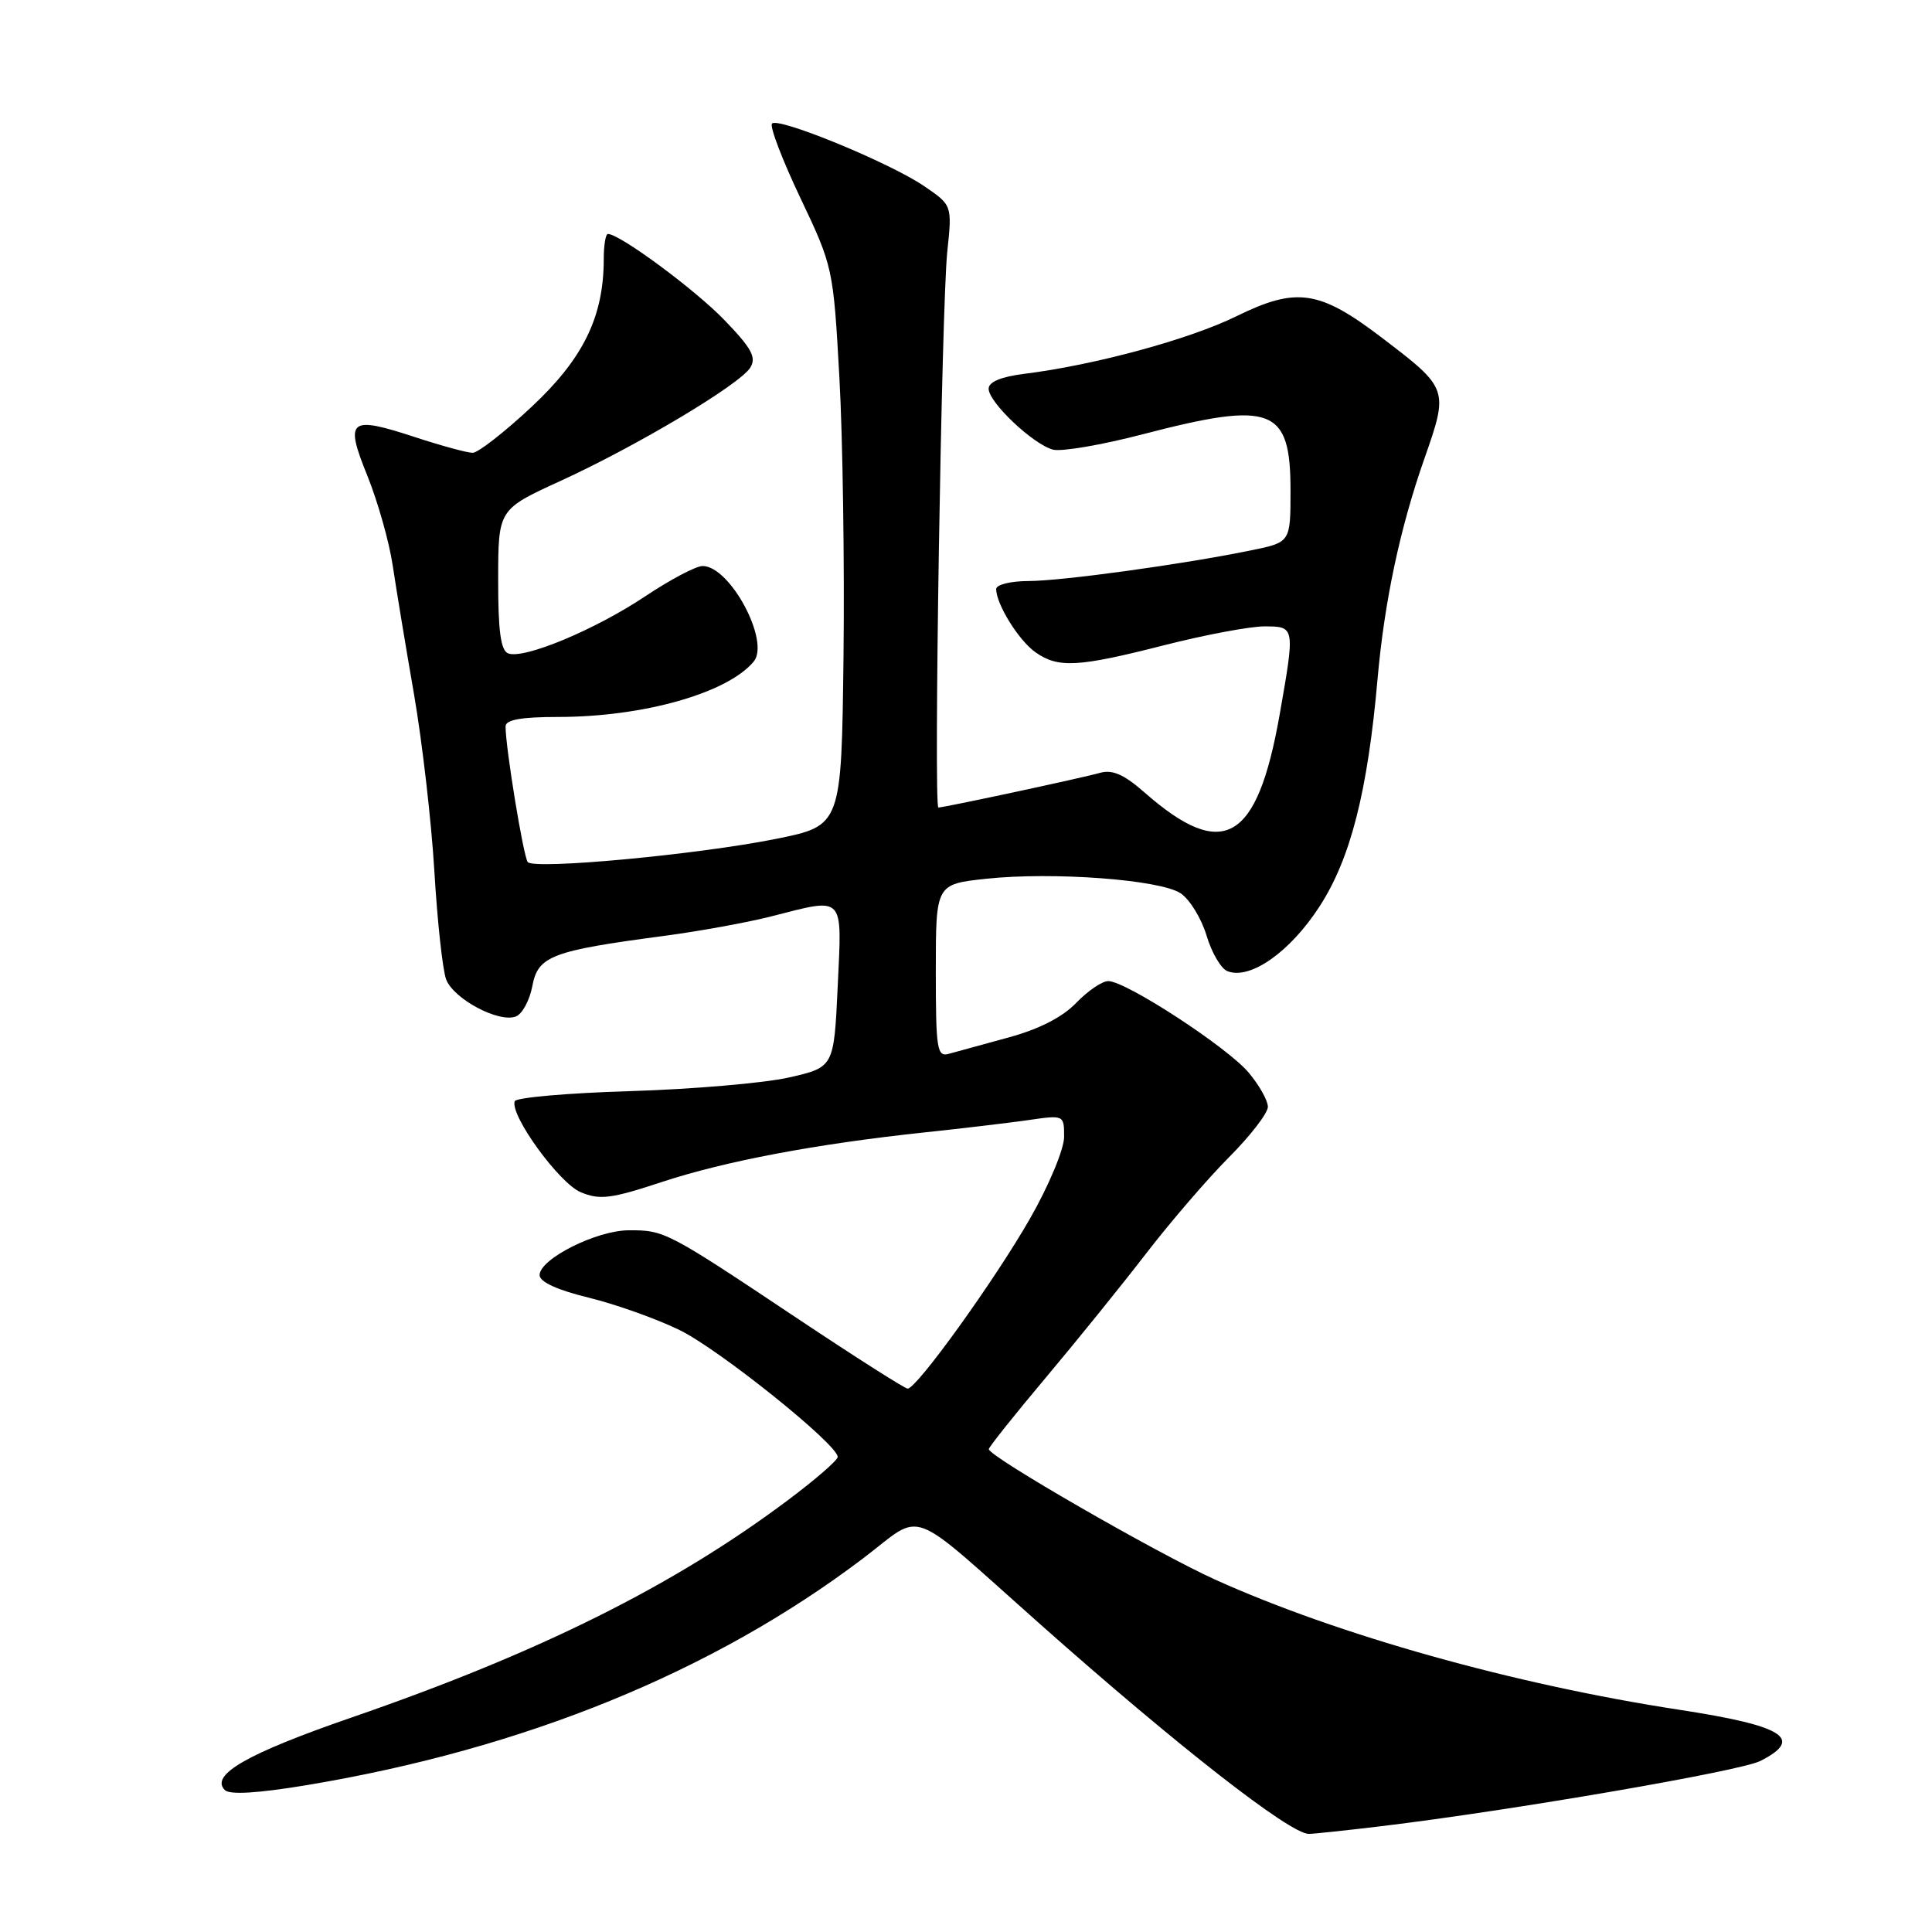 <?xml version="1.0" encoding="UTF-8" standalone="no"?>
<!DOCTYPE svg PUBLIC "-//W3C//DTD SVG 1.1//EN" "http://www.w3.org/Graphics/SVG/1.1/DTD/svg11.dtd" >
<svg xmlns="http://www.w3.org/2000/svg" xmlns:xlink="http://www.w3.org/1999/xlink" version="1.1" viewBox="0 0 256 256">
 <g >
 <path fill="currentColor"
d=" M 183.03 241.98 C 200.28 239.90 230.59 234.69 233.25 233.34 C 239.09 230.38 236.40 228.68 222.50 226.55 C 200.66 223.21 177.21 216.63 161.00 209.30 C 153.28 205.81 130.98 192.96 131.02 192.02 C 131.03 191.74 134.45 187.45 138.61 182.50 C 142.77 177.55 148.77 170.12 151.94 166.00 C 155.12 161.88 160.03 156.17 162.86 153.33 C 165.69 150.49 168.00 147.49 168.00 146.66 C 168.00 145.83 166.85 143.78 165.44 142.11 C 162.61 138.75 149.19 130.00 146.85 130.00 C 146.04 130.00 144.13 131.30 142.60 132.89 C 140.80 134.77 137.68 136.37 133.67 137.46 C 130.28 138.38 126.71 139.36 125.75 139.63 C 124.16 140.09 124.00 139.11 124.00 128.65 C 124.00 117.16 124.00 117.16 130.68 116.44 C 139.51 115.50 153.67 116.55 156.43 118.36 C 157.63 119.15 159.18 121.67 159.87 123.95 C 160.55 126.24 161.80 128.37 162.65 128.69 C 165.67 129.86 170.95 126.14 174.86 120.09 C 178.96 113.75 181.22 104.88 182.53 90.00 C 183.44 79.70 185.51 69.95 188.75 60.74 C 191.96 51.58 191.93 51.47 183.17 44.80 C 174.83 38.43 171.82 37.98 163.82 41.91 C 157.59 44.97 145.02 48.38 135.75 49.53 C 132.65 49.92 131.00 50.60 131.00 51.51 C 131.00 53.31 136.90 58.89 139.53 59.58 C 140.65 59.87 145.99 58.96 151.39 57.55 C 168.59 53.08 171.00 54.00 171.00 65.00 C 171.00 71.86 171.00 71.86 165.75 72.93 C 156.71 74.78 140.68 76.99 136.25 76.99 C 133.91 77.00 132.00 77.47 132.00 78.05 C 132.00 80.06 135.00 84.89 137.22 86.44 C 140.23 88.55 142.84 88.41 154.28 85.49 C 159.66 84.12 165.62 83.00 167.53 83.00 C 171.61 83.00 171.61 83.02 169.56 94.69 C 166.59 111.56 162.08 114.16 151.66 105.01 C 148.93 102.61 147.40 101.94 145.74 102.41 C 143.40 103.08 125.11 107.00 124.34 107.00 C 123.70 107.00 124.76 40.58 125.52 33.34 C 126.17 27.19 126.17 27.19 122.42 24.64 C 117.85 21.54 103.16 15.50 102.30 16.37 C 101.95 16.72 103.64 21.14 106.04 26.20 C 110.37 35.30 110.42 35.55 111.22 49.95 C 111.67 57.95 111.91 74.60 111.77 86.95 C 111.50 109.41 111.50 109.41 102.80 111.16 C 92.45 113.24 70.81 115.26 69.93 114.23 C 69.36 113.55 66.98 99.02 66.99 96.25 C 67.00 95.37 69.06 95.00 73.95 95.00 C 85.24 95.00 96.40 91.84 99.87 87.66 C 102.08 84.99 96.74 75.00 93.10 75.00 C 92.22 75.00 88.80 76.81 85.50 79.01 C 78.87 83.44 69.42 87.38 67.34 86.58 C 66.35 86.20 66.00 83.62 66.01 76.78 C 66.02 67.50 66.02 67.50 74.26 63.73 C 84.39 59.09 97.98 50.98 99.41 48.72 C 100.26 47.36 99.61 46.16 95.98 42.40 C 92.08 38.36 82.12 31.00 80.55 31.00 C 80.25 31.00 80.00 32.49 80.00 34.32 C 80.00 41.96 77.30 47.49 70.46 53.89 C 66.87 57.25 63.34 60.00 62.63 60.00 C 61.91 60.00 58.50 59.07 55.05 57.94 C 46.25 55.05 45.64 55.54 48.69 63.07 C 50.06 66.48 51.57 71.80 52.03 74.89 C 52.49 77.97 53.76 85.67 54.86 92.00 C 55.95 98.33 57.17 108.90 57.56 115.50 C 57.95 122.10 58.65 128.51 59.11 129.76 C 60.08 132.36 66.09 135.56 68.35 134.69 C 69.20 134.37 70.18 132.55 70.54 130.65 C 71.28 126.67 73.11 125.98 88.00 124.01 C 92.67 123.39 99.04 122.23 102.14 121.44 C 112.03 118.92 111.57 118.44 111.00 130.71 C 110.50 141.42 110.50 141.42 104.50 142.78 C 101.20 143.52 91.75 144.33 83.50 144.58 C 75.25 144.83 68.36 145.43 68.20 145.92 C 67.56 147.79 74.12 156.81 76.96 157.98 C 79.48 159.03 80.99 158.84 87.70 156.62 C 96.10 153.85 108.14 151.58 122.50 150.05 C 127.45 149.53 133.64 148.79 136.25 148.42 C 140.99 147.73 141.00 147.74 141.00 150.64 C 141.00 152.25 139.00 157.06 136.52 161.40 C 131.91 169.49 121.48 184.00 120.27 184.00 C 119.90 184.00 113.27 179.78 105.55 174.63 C 88.36 163.16 88.04 163.00 83.32 163.02 C 79.03 163.03 71.50 166.82 71.50 168.96 C 71.50 169.86 73.86 170.94 78.02 171.95 C 81.61 172.83 87.02 174.76 90.05 176.24 C 95.31 178.81 111.00 191.40 111.00 193.05 C 111.00 193.49 108.01 196.08 104.36 198.81 C 89.22 210.15 71.42 219.01 46.55 227.59 C 32.76 232.35 27.79 235.19 29.79 237.19 C 30.44 237.84 34.13 237.62 40.64 236.54 C 69.46 231.74 94.47 221.55 114.34 206.51 C 122.59 200.27 119.83 199.24 137.89 215.27 C 156.02 231.36 170.93 243.00 173.42 243.00 C 174.04 243.00 178.37 242.54 183.03 241.98 Z "/>
</g>
</svg>